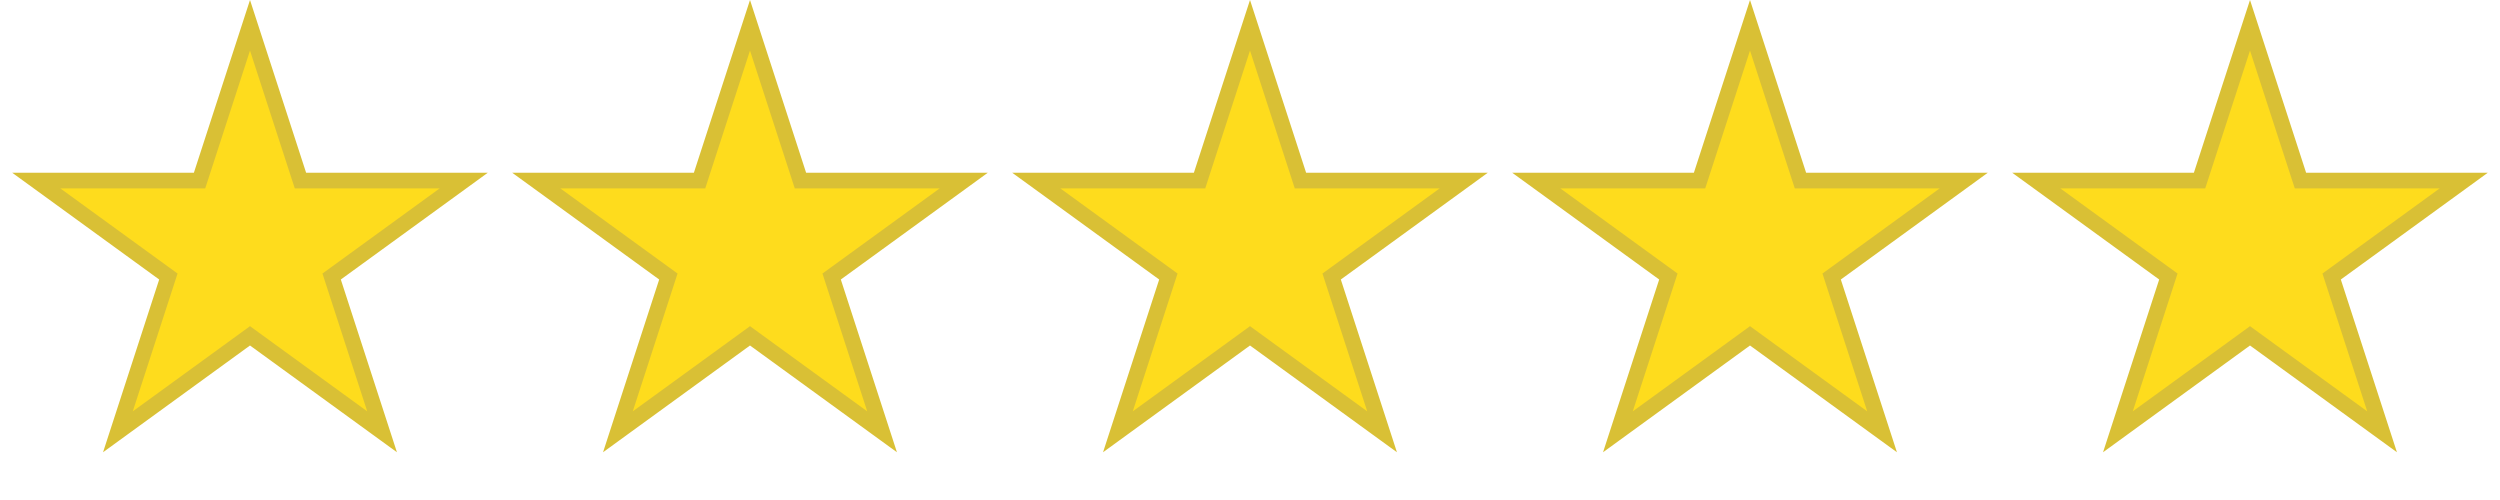 <svg width="160" height="32" viewBox="0 0 160 32" fill="none" xmlns="http://www.w3.org/2000/svg">
<path d="M19.116 11.21L19.229 11.556H29.679L21.519 17.484L21.225 17.697L21.337 18.043L24.453 27.635L16.294 21.707L16 21.493L15.706 21.707L7.546 27.635L10.663 18.043L10.775 17.697L10.481 17.484L2.321 11.556H12.771L12.884 11.21L16 1.618L19.116 11.21Z" fill="#FEDC1D" stroke="#D9C035"/>
<path d="M51.116 11.21L51.228 11.556H61.679L53.519 17.484L53.225 17.697L53.337 18.043L56.453 27.635L48.294 21.707L48 21.493L47.706 21.707L39.546 27.635L42.663 18.043L42.775 17.697L42.481 17.484L34.321 11.556H44.772L44.884 11.21L48 1.618L51.116 11.21Z" fill="#FEDC1D" stroke="#D9C035"/>
<path d="M83.116 11.21L83.228 11.556H93.679L85.519 17.484L85.225 17.697L85.337 18.043L88.453 27.635L80.294 21.707L80 21.493L79.706 21.707L71.546 27.635L74.663 18.043L74.775 17.697L74.481 17.484L66.321 11.556H76.772L76.884 11.21L80 1.618L83.116 11.21Z" fill="#FEDC1D" stroke="#D9C035"/>
<path d="M115.116 11.21L115.229 11.556H125.679L117.519 17.484L117.225 17.697L117.337 18.043L120.453 27.635L112.294 21.707L112 21.493L111.706 21.707L103.546 27.635L106.663 18.043L106.775 17.697L106.481 17.484L98.321 11.556H108.771L108.884 11.21L112 1.618L115.116 11.21Z" fill="#FEDC1D" stroke="#D9C035"/>
<path d="M147.116 11.21L147.229 11.556H157.679L149.519 17.484L149.225 17.697L149.337 18.043L152.453 27.635L144.294 21.707L144 21.493L143.706 21.707L135.546 27.635L138.663 18.043L138.775 17.697L138.481 17.484L130.321 11.556H140.771L140.884 11.21L144 1.618L147.116 11.21Z" fill="#FEDC1D" stroke="#D9C035"/>
</svg>
